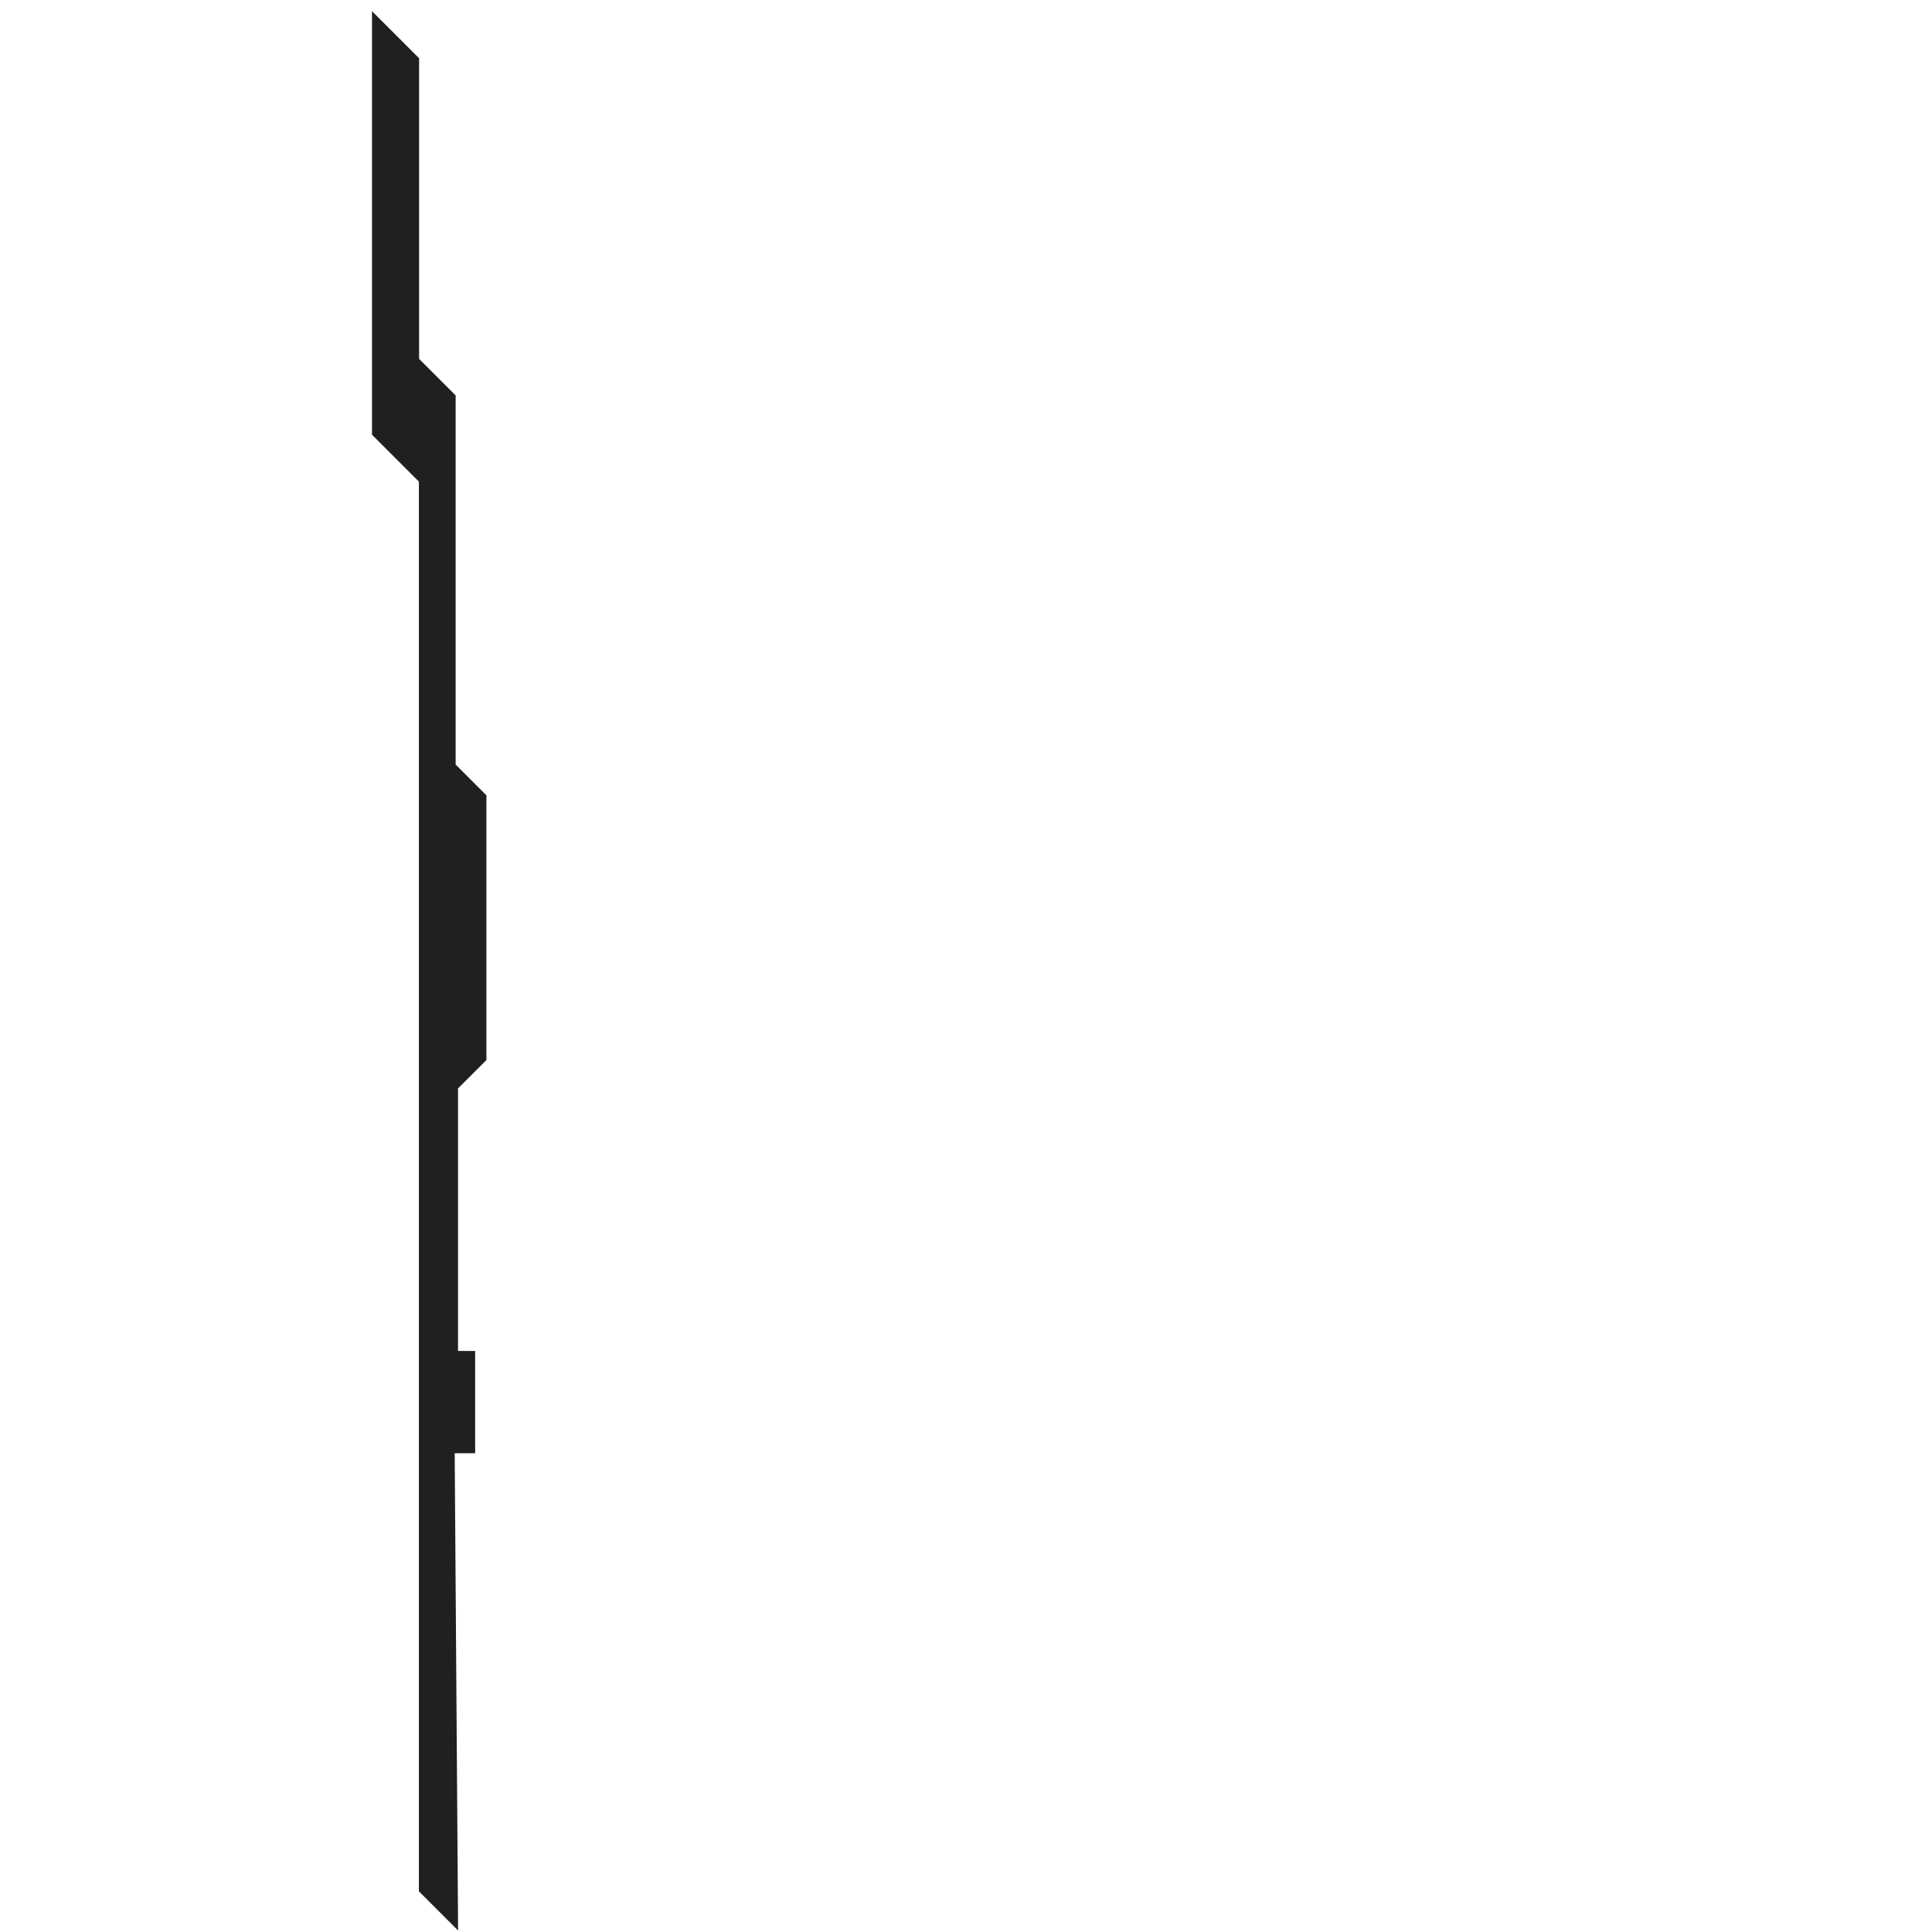 <?xml version="1.0" encoding="utf-8"?>
<!-- Generator: Adobe Illustrator 16.0.0, SVG Export Plug-In . SVG Version: 6.00 Build 0)  -->
<!DOCTYPE svg PUBLIC "-//W3C//DTD SVG 1.1//EN" "http://www.w3.org/Graphics/SVG/1.1/DTD/svg11.dtd">
<svg version="1.1" id="Layer_1" xmlns="http://www.w3.org/2000/svg" xmlns:xlink="http://www.w3.org/1999/xlink" x="0px" y="0px"
	 width="100px" height="100px" viewBox="0 0 100 100" enable-background="new 0 0 100 100" xml:space="preserve">
<polygon fill="#221F1F" points="23.711,99.922 21.682,97.893 21.682,24.929 19.255,22.502 19.255,0.578 21.693,3.015 21.693,18.576 
	23.584,20.468 23.584,39.575 25.177,41.167 25.177,54.868 23.708,56.335 23.708,69.924 24.594,69.924 24.594,75.218 23.535,75.218 
	"/>
</svg>
